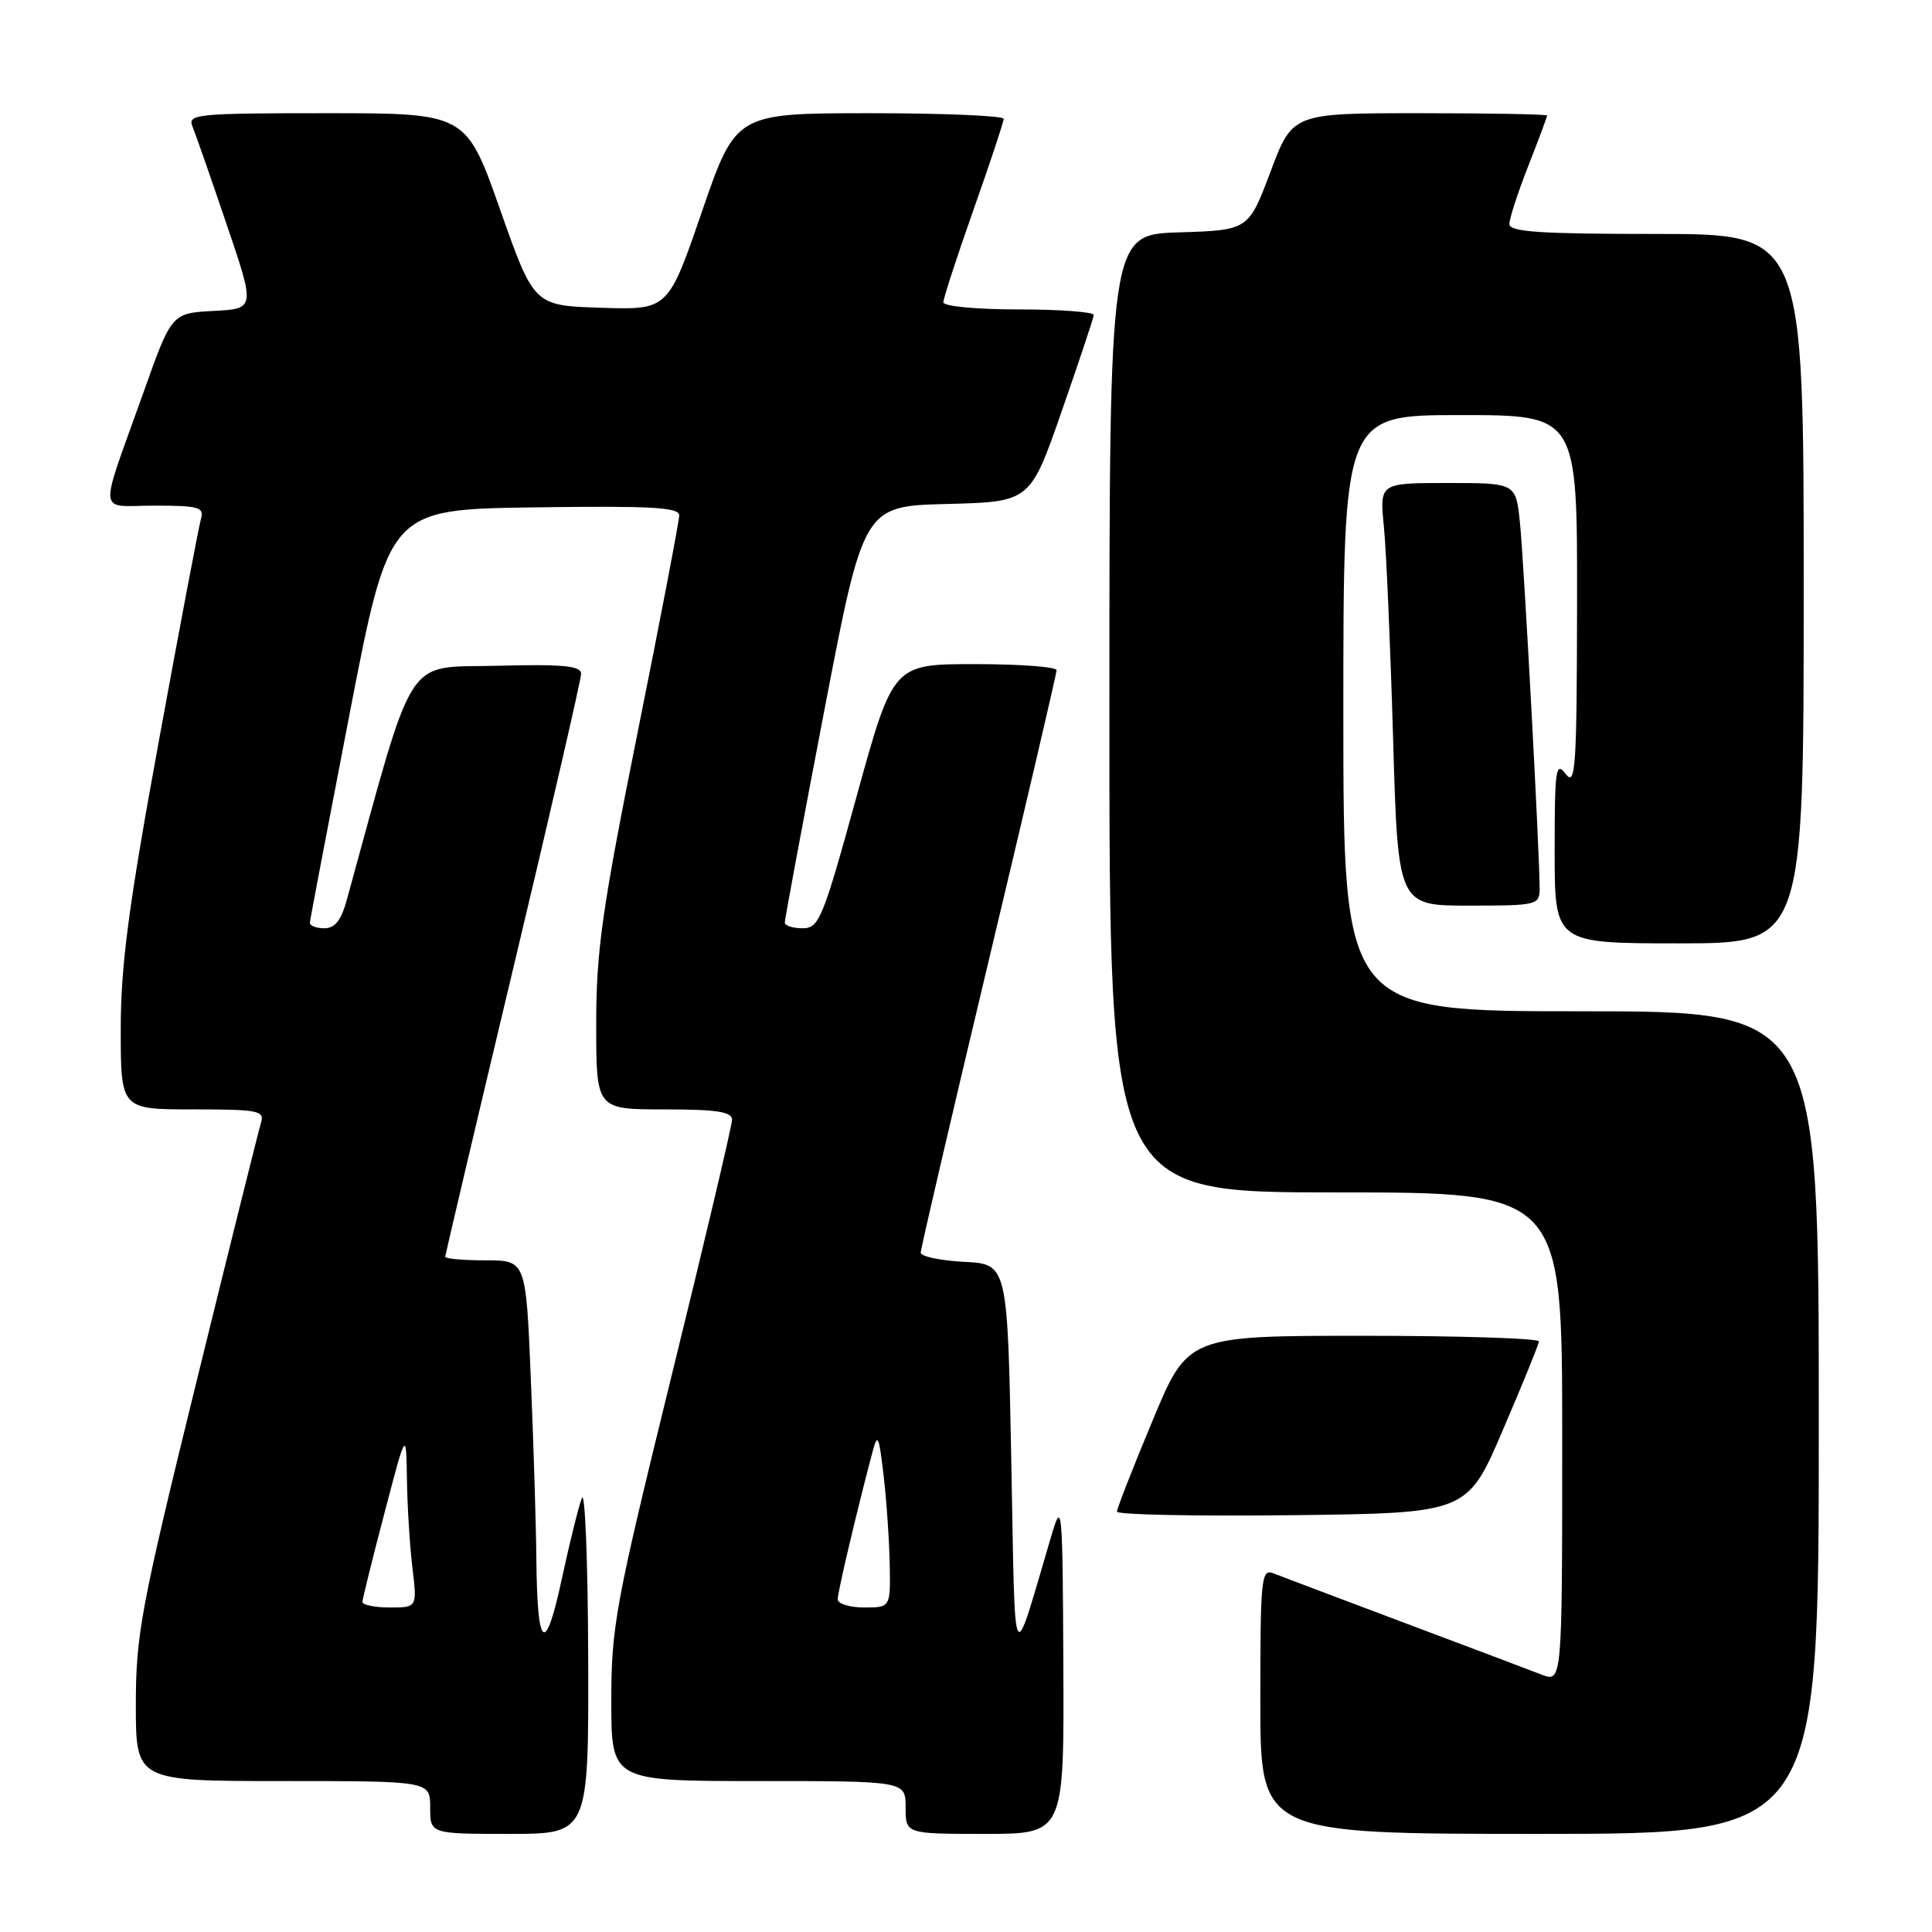 <?xml version="1.0" encoding="UTF-8" standalone="no"?>
<!DOCTYPE svg PUBLIC "-//W3C//DTD SVG 1.1//EN" "http://www.w3.org/Graphics/SVG/1.1/DTD/svg11.dtd" >
<svg xmlns="http://www.w3.org/2000/svg" xmlns:xlink="http://www.w3.org/1999/xlink" version="1.1" viewBox="0 0 256 256">
 <g >
 <path fill="currentColor"
d=" M 77.94 219.75 C 77.90 206.96 77.52 197.40 77.10 198.50 C 76.67 199.60 75.47 204.45 74.43 209.27 C 72.24 219.45 71.18 218.58 71.07 206.50 C 71.03 202.10 70.70 191.41 70.34 182.75 C 69.69 167.00 69.69 167.00 64.34 167.00 C 61.40 167.00 59.00 166.79 59.00 166.53 C 59.00 166.27 63.05 149.08 68.00 128.33 C 72.95 107.59 77.00 90.01 77.00 89.28 C 77.00 88.22 74.63 87.99 65.76 88.22 C 53.48 88.53 55.10 85.99 45.95 119.25 C 45.21 121.96 44.38 123.00 42.96 123.00 C 41.88 123.00 41.03 122.66 41.06 122.25 C 41.09 121.84 43.47 109.35 46.34 94.50 C 51.57 67.50 51.57 67.50 70.78 67.23 C 86.19 67.01 90.00 67.22 90.00 68.28 C 90.00 69.01 87.53 81.93 84.50 97.00 C 79.77 120.54 79.00 125.99 79.00 135.70 C 79.00 147.00 79.00 147.00 88.00 147.00 C 94.94 147.00 97.00 147.31 97.00 148.37 C 97.00 149.12 93.40 164.37 89.00 182.25 C 81.55 212.56 81.00 215.50 81.00 225.39 C 81.00 236.00 81.00 236.00 100.50 236.00 C 120.00 236.00 120.00 236.00 120.00 239.50 C 120.00 243.00 120.00 243.00 130.50 243.00 C 141.00 243.00 141.00 243.00 140.90 220.75 C 140.80 199.42 140.73 198.71 139.31 203.50 C 134.00 221.41 134.56 222.46 134.00 193.50 C 133.50 167.50 133.50 167.50 127.75 167.20 C 124.59 167.04 122.00 166.48 122.00 165.98 C 122.00 165.47 126.05 148.08 131.00 127.33 C 135.95 106.59 140.00 89.25 140.00 88.81 C 140.00 88.36 135.13 88.00 129.17 88.00 C 118.34 88.00 118.34 88.00 113.51 105.50 C 109.02 121.82 108.53 123.00 106.35 123.00 C 105.06 123.00 104.00 122.66 103.99 122.25 C 103.98 121.84 106.33 109.25 109.20 94.28 C 114.42 67.06 114.42 67.06 125.46 66.78 C 136.50 66.50 136.50 66.50 140.68 54.50 C 142.98 47.90 144.89 42.16 144.93 41.75 C 144.97 41.34 140.50 41.00 135.00 41.00 C 129.38 41.00 125.00 40.59 125.00 40.05 C 125.00 39.53 126.80 34.02 128.99 27.80 C 131.19 21.59 132.99 16.16 132.99 15.75 C 133.00 15.34 125.01 15.00 115.25 15.00 C 97.50 15.01 97.50 15.01 93.01 28.04 C 88.53 41.07 88.53 41.07 79.64 40.78 C 70.75 40.50 70.75 40.50 66.26 27.75 C 61.76 15.00 61.76 15.00 43.27 15.00 C 26.06 15.00 24.84 15.12 25.50 16.75 C 25.90 17.71 27.93 23.54 30.02 29.70 C 33.83 40.91 33.83 40.91 28.29 41.20 C 22.74 41.50 22.74 41.50 19.01 52.00 C 13.01 68.85 12.82 67.00 20.50 67.00 C 26.35 67.00 27.07 67.21 26.63 68.75 C 26.35 69.71 23.84 82.93 21.06 98.12 C 17.03 120.12 16.00 127.90 16.00 136.37 C 16.00 147.00 16.00 147.00 25.57 147.00 C 34.22 147.00 35.08 147.17 34.59 148.75 C 34.29 149.71 30.43 165.19 26.02 183.14 C 18.67 213.03 18.00 216.62 18.00 225.89 C 18.00 236.00 18.00 236.00 37.50 236.00 C 57.00 236.00 57.00 236.00 57.00 239.50 C 57.00 243.00 57.00 243.00 67.50 243.00 C 78.00 243.00 78.00 243.00 77.94 219.75 Z  M 241.00 188.50 C 241.00 134.00 241.00 134.00 209.50 134.00 C 178.00 134.00 178.00 134.00 178.00 94.50 C 178.00 55.00 178.00 55.00 193.50 55.00 C 209.00 55.00 209.00 55.00 208.97 79.75 C 208.94 101.73 208.77 104.28 207.47 102.56 C 206.15 100.82 206.00 101.87 206.00 112.81 C 206.00 125.00 206.00 125.00 222.50 125.00 C 239.00 125.00 239.00 125.00 239.00 78.00 C 239.00 31.00 239.00 31.00 219.50 31.00 C 204.09 31.00 200.00 30.73 200.00 29.69 C 200.00 28.97 201.12 25.51 202.50 22.00 C 203.88 18.49 205.00 15.48 205.00 15.31 C 205.00 15.14 197.41 15.00 188.13 15.00 C 171.26 15.00 171.26 15.00 168.35 22.75 C 165.43 30.50 165.43 30.50 156.22 30.79 C 147.00 31.08 147.00 31.08 147.00 94.54 C 147.00 158.00 147.00 158.00 177.00 158.00 C 207.00 158.00 207.00 158.00 207.00 190.48 C 207.00 222.95 207.00 222.95 204.25 221.89 C 202.74 221.30 194.53 218.20 186.00 215.00 C 177.47 211.79 169.71 208.86 168.75 208.48 C 167.12 207.83 167.00 209.03 167.00 225.39 C 167.00 243.00 167.00 243.00 204.00 243.00 C 241.00 243.00 241.00 243.00 241.00 188.50 Z  M 199.13 189.50 C 201.73 183.45 203.88 178.16 203.92 177.75 C 203.97 177.34 193.51 177.00 180.70 177.00 C 157.39 177.00 157.39 177.00 152.70 188.29 C 150.11 194.49 148.00 199.90 148.00 200.30 C 148.00 200.71 158.44 200.92 171.21 200.77 C 194.42 200.50 194.42 200.50 199.13 189.50 Z  M 204.01 117.75 C 204.02 113.23 201.93 74.35 201.40 69.25 C 200.86 64.00 200.86 64.00 191.83 64.00 C 182.80 64.00 182.80 64.00 183.37 69.75 C 183.69 72.91 184.23 85.51 184.59 97.75 C 185.23 120.00 185.23 120.00 194.62 120.00 C 203.68 120.00 204.00 119.92 204.01 117.75 Z  M 48.03 212.25 C 48.04 211.84 49.35 206.55 50.94 200.50 C 53.82 189.50 53.82 189.50 53.92 196.00 C 53.97 199.57 54.30 204.86 54.65 207.75 C 55.28 213.00 55.28 213.00 51.64 213.00 C 49.64 213.00 48.01 212.66 48.03 212.25 Z  M 111.00 211.92 C 111.00 210.94 113.54 200.20 115.58 192.50 C 116.30 189.81 116.45 190.11 117.08 195.50 C 117.47 198.80 117.83 204.09 117.89 207.25 C 118.00 213.00 118.00 213.00 114.50 213.00 C 112.58 213.00 111.00 212.51 111.00 211.92 Z "/>
</g>
</svg>